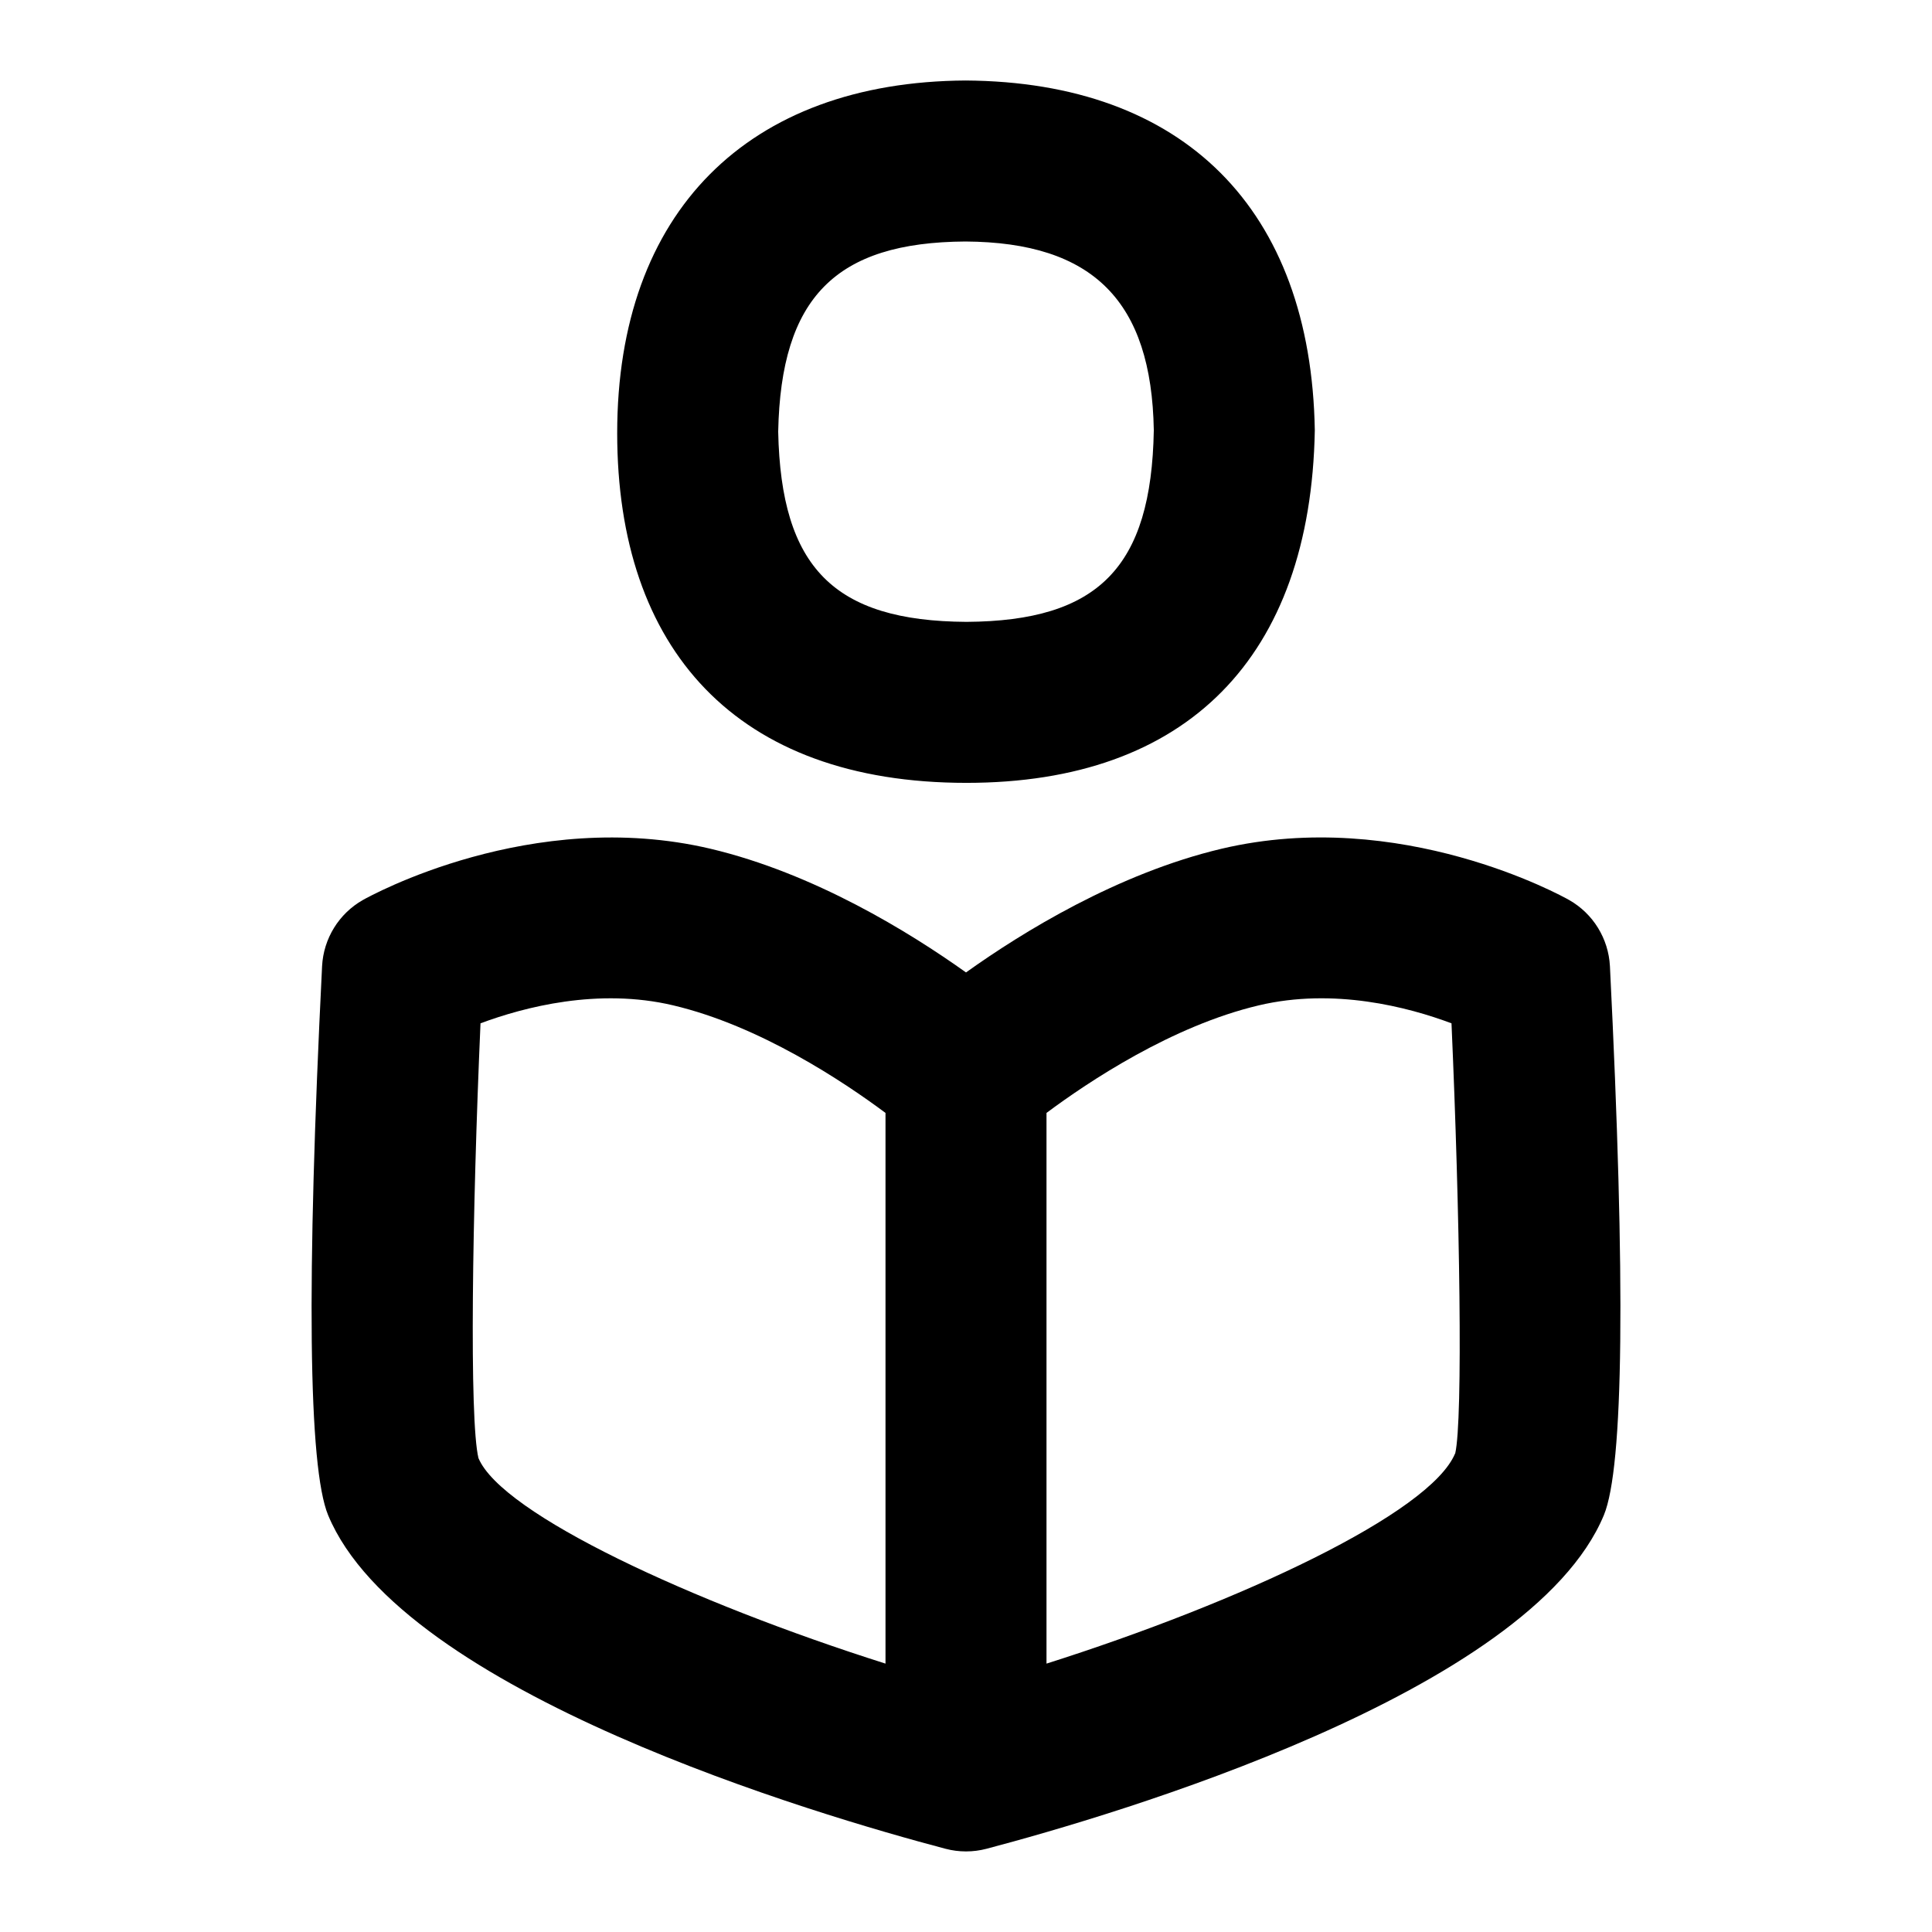 <?xml version="1.0" encoding="UTF-8"?>
<svg xmlns="http://www.w3.org/2000/svg" id="Layer_1" data-name="Layer 1" viewBox="0 0 24 24">
  <path d="M19.999,12.001c-.018-.342-.209-.652-.507-.821-.084-.048-2.094-1.161-4.316-.637-1.289,.305-2.475,1.036-3.176,1.537-.701-.5-1.887-1.232-3.176-1.537-2.224-.523-4.231,.589-4.316,.637-.298,.169-.489,.479-.507,.821-.196,3.931-.171,6.226,.075,6.821,.918,2.21,6.102,3.731,7.669,4.144,.083,.022,.169,.033,.255,.033s.172-.011,.255-.033c1.567-.413,6.751-1.934,7.669-4.145,.246-.595,.271-2.89,.075-6.82Zm-14.055,6.114c-.116-.475-.078-3.055,.025-5.403,.54-.201,1.461-.444,2.394-.223,1.076,.254,2.116,.948,2.637,1.336v6.841c-2.401-.761-4.764-1.857-5.056-2.552Zm12.132-.06c-.309,.745-2.674,1.849-5.076,2.611v-6.841c.521-.388,1.561-1.082,2.637-1.336,.934-.221,1.855,.021,2.394,.223,.104,2.348,.144,4.923,.046,5.344Z"/>
  <path d="M12.006,9.725c2.74,0,4.276-1.56,4.327-4.38-.047-2.744-1.624-4.328-4.339-4.345-2.702,.017-4.327,1.633-4.327,4.38,0,2.677,1.471,4.345,4.339,4.345Zm-.013-6.725c1.59,.01,2.312,.744,2.34,2.344-.03,1.704-.687,2.371-2.327,2.381-1.646-.01-2.304-.673-2.339-2.363,.034-1.667,.713-2.352,2.326-2.362Z"/>
</svg>
